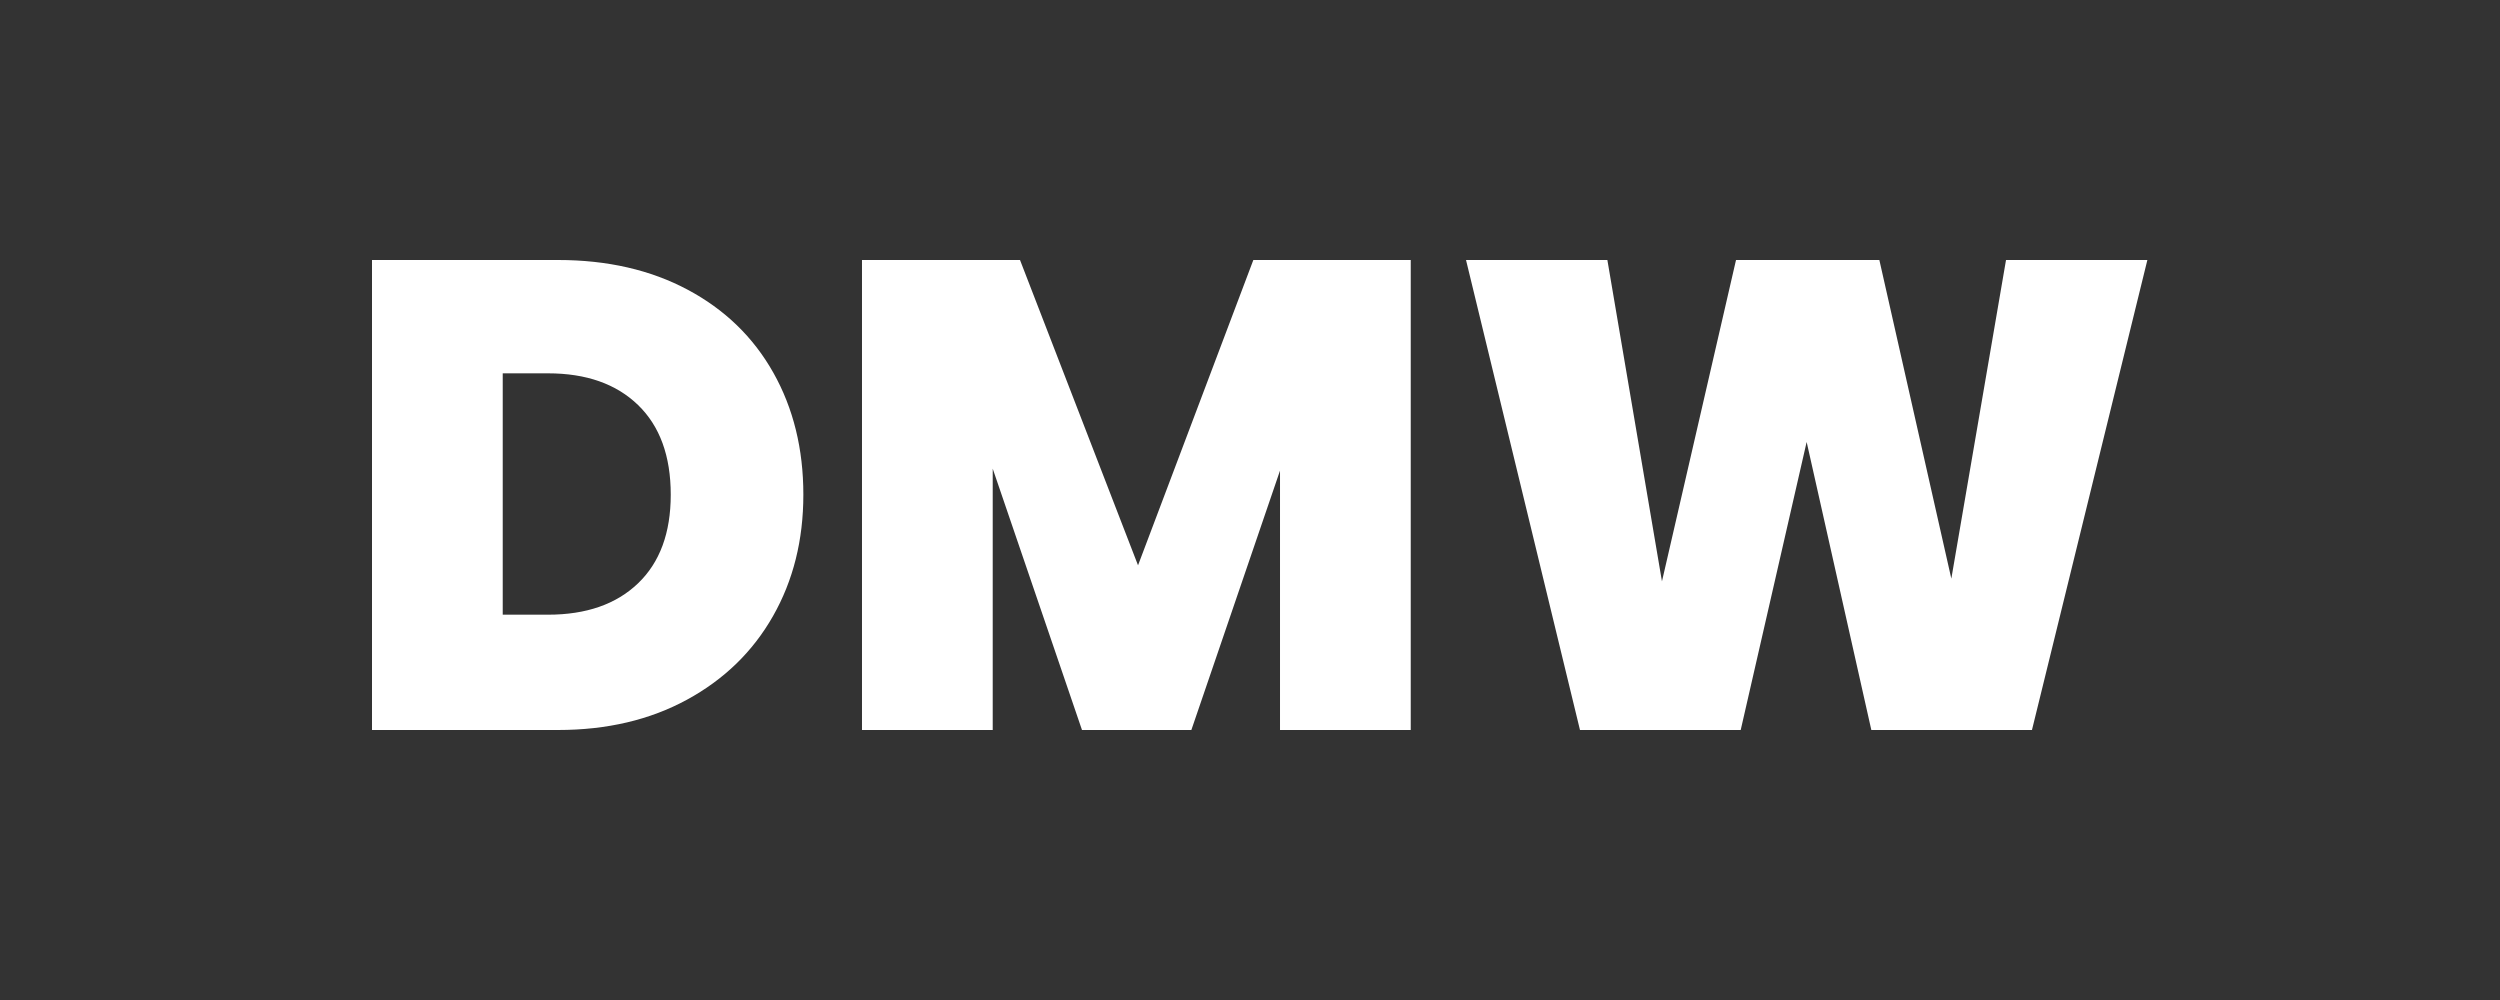 <svg xmlns="http://www.w3.org/2000/svg" xmlns:xlink="http://www.w3.org/1999/xlink" width="500" zoomAndPan="magnify" viewBox="0 0 375 150" height="200" preserveAspectRatio="xMidYMid meet" version="1.0"><rect x="0" y="0" width="375" height="150" fill="#333333" stroke="none"/><defs><g/></defs><g fill="#ffffff" fill-opacity="1"><g transform="translate(50.206, 109.5)"><g><path d="M 33.5 -70.5 C 40.895 -70.5 47.375 -69.016 52.938 -66.047 C 58.508 -63.078 62.797 -58.926 65.797 -53.594 C 68.797 -48.258 70.297 -42.16 70.297 -35.297 C 70.297 -28.492 68.781 -22.426 65.75 -17.094 C 62.719 -11.758 58.414 -7.578 52.844 -4.547 C 47.281 -1.516 40.832 0 33.5 0 L 5.594 0 L 5.594 -70.5 Z M 32 -17.297 C 37.727 -17.297 42.227 -18.863 45.5 -22 C 48.77 -25.133 50.406 -29.566 50.406 -35.297 C 50.406 -41.098 48.77 -45.582 45.5 -48.75 C 42.227 -51.914 37.727 -53.5 32 -53.5 L 25.203 -53.5 L 25.203 -17.297 Z M 32 -17.297 "/></g></g></g><g fill="#ffffff" fill-opacity="1"><g transform="translate(123.704, 109.5)"><g><path d="M 87.906 -70.5 L 87.906 0 L 68.297 0 L 68.297 -38.906 L 55 0 L 38.594 0 L 25.203 -39.203 L 25.203 0 L 5.594 0 L 5.594 -70.5 L 29.297 -70.5 L 47 -24.703 L 64.297 -70.5 Z M 87.906 -70.5 "/></g></g></g><g fill="#ffffff" fill-opacity="1"><g transform="translate(217.2, 109.5)"><g><path d="M 104.906 -70.5 L 87.594 0 L 63.5 0 L 53.797 -43.203 L 43.906 0 L 19.797 0 L 2.703 -70.5 L 23.906 -70.5 L 32.094 -22.297 L 43.203 -70.5 L 64.703 -70.5 L 75.5 -22.703 L 83.703 -70.5 Z M 104.906 -70.5 "/></g></g></g></svg>
